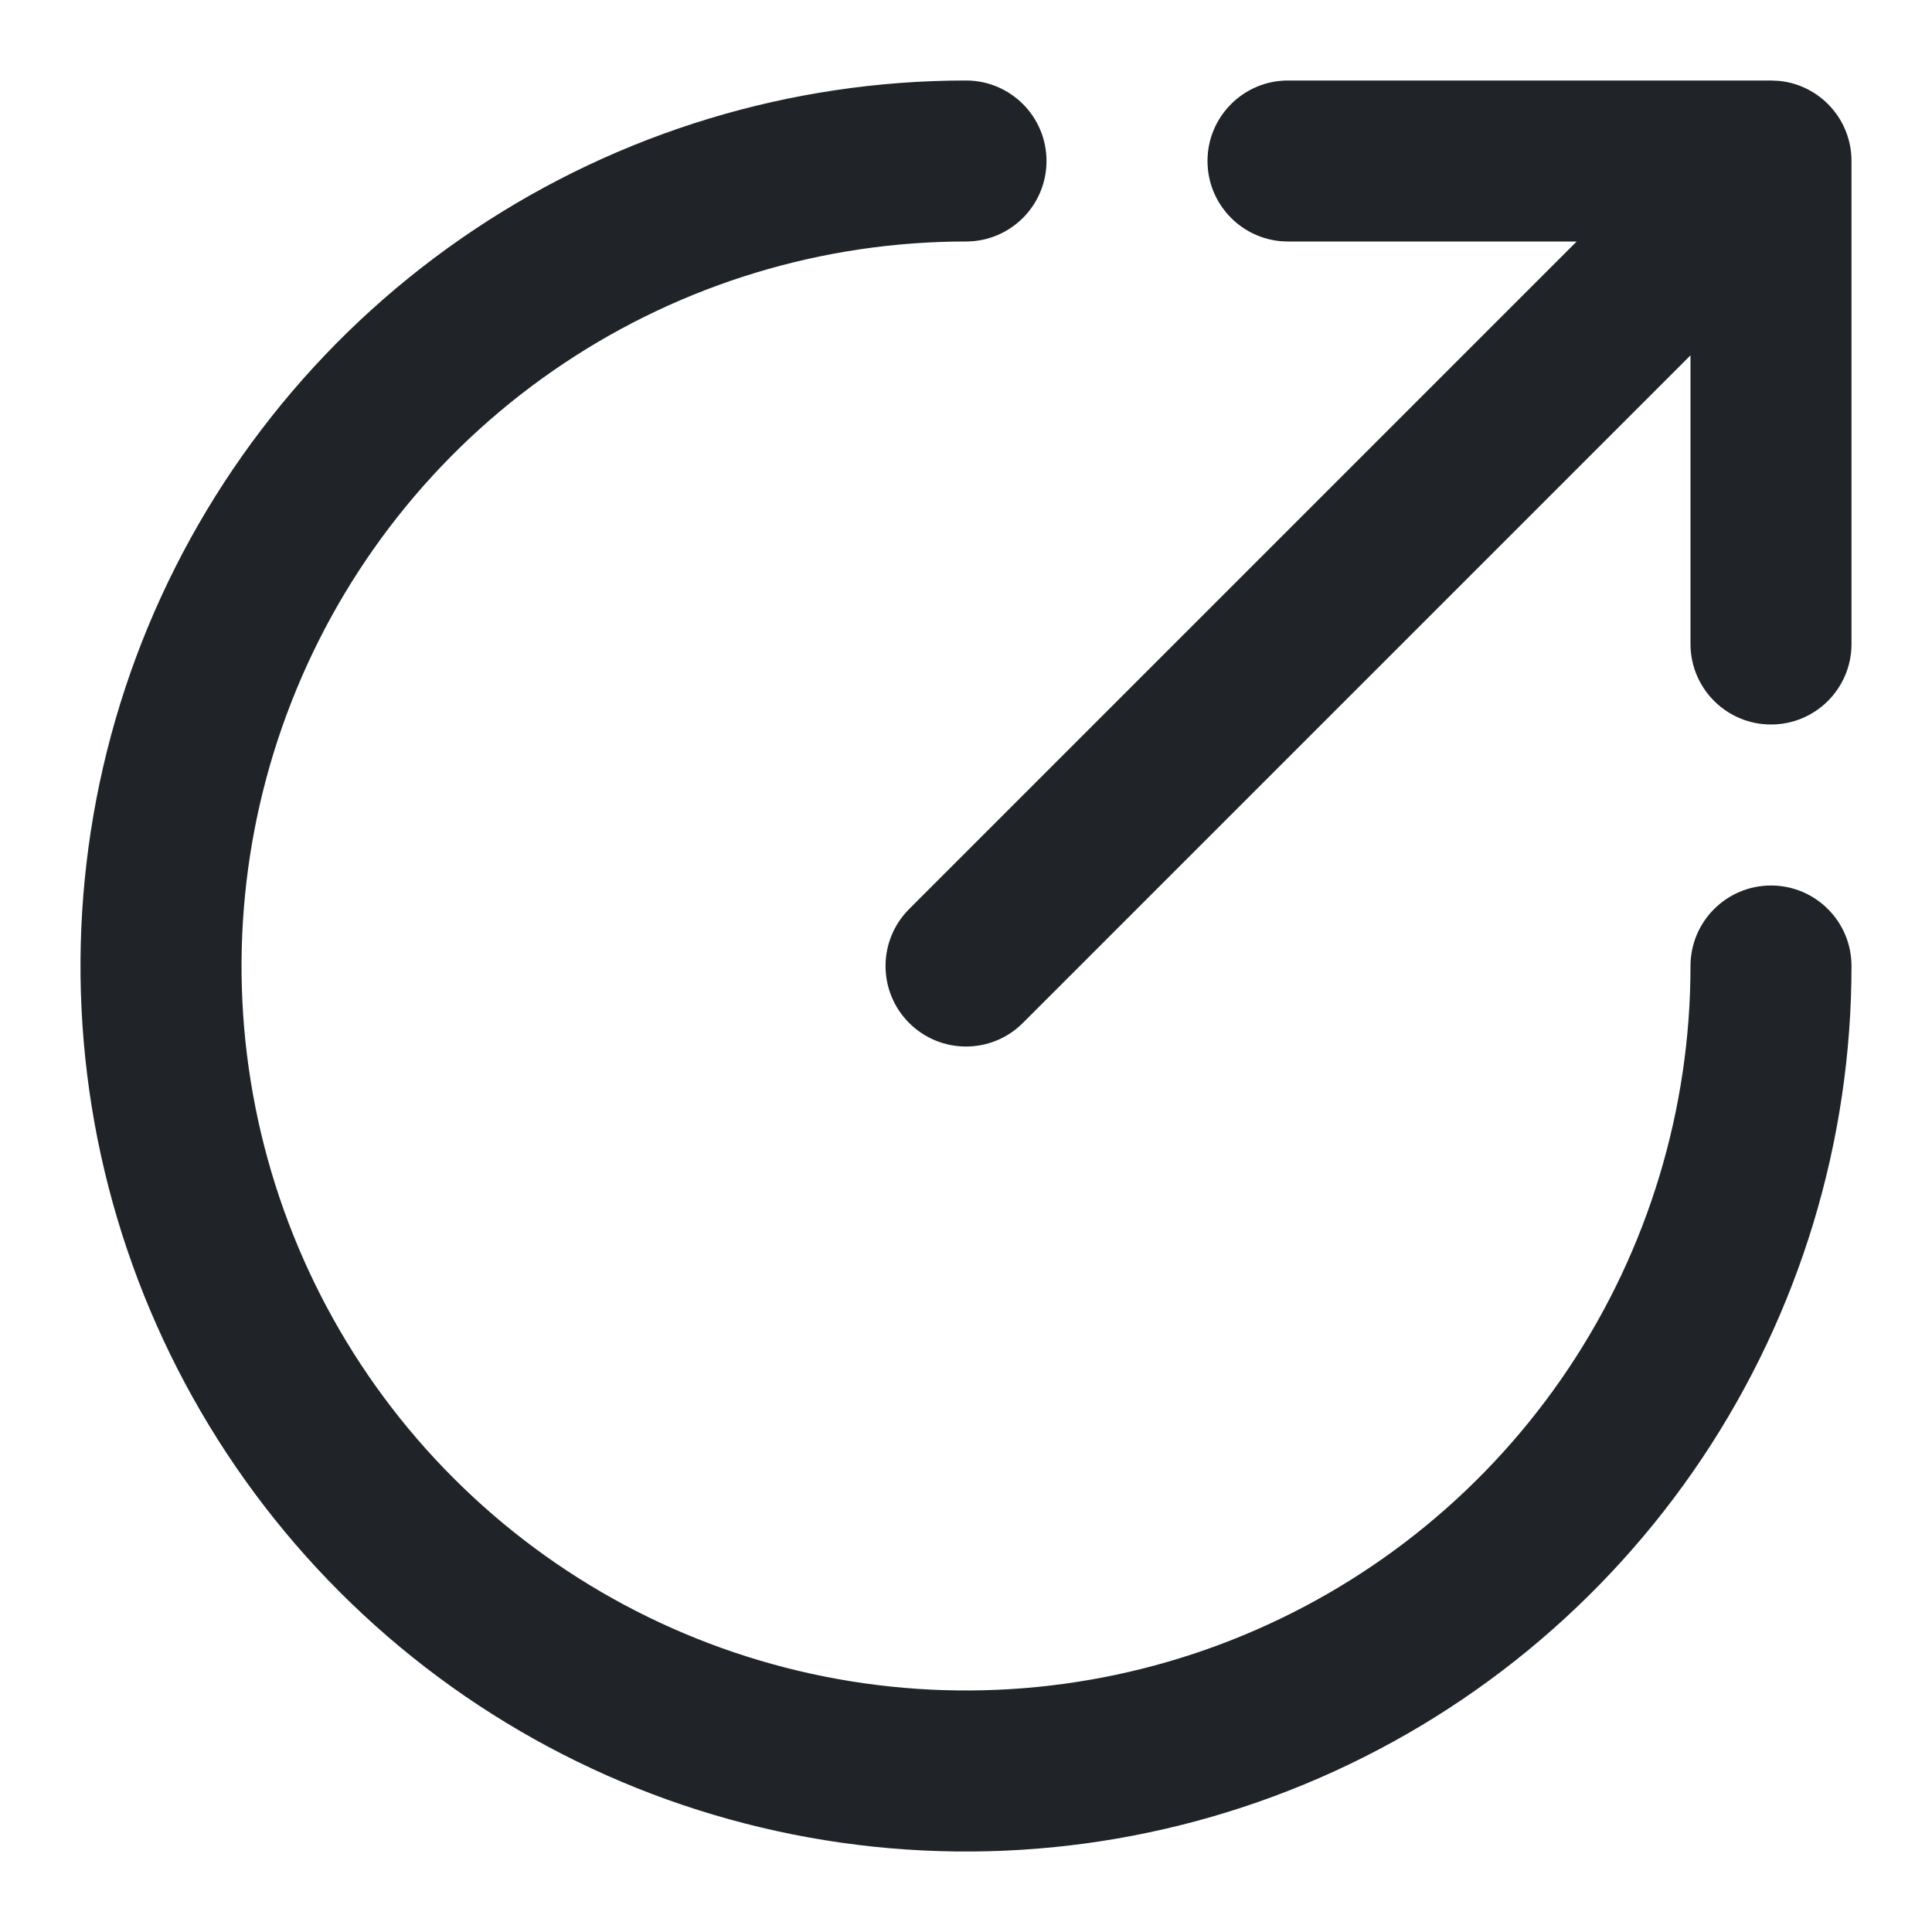 <svg width="24" height="24" viewBox="0 0 24 24" fill="none" xmlns="http://www.w3.org/2000/svg">
<g clip-path="url(#clip0_18_14869)">
<path d="M12 1C12.553 1 13 1.448 13 2C13 2.552 12.553 3 12 3C10.22 3 8.48 3.528 7 4.517C5.52 5.505 4.367 6.911 3.686 8.556C3.005 10.2 2.826 12.01 3.173 13.756C3.52 15.502 4.377 17.106 5.636 18.364C6.895 19.623 8.499 20.48 10.245 20.827C11.99 21.174 13.8 20.996 15.445 20.314C17.089 19.633 18.495 18.48 19.484 17C20.473 15.52 21 13.78 21 12C21 11.448 21.448 11 22 11C22.553 11 23 11.448 23 12C23 14.176 22.355 16.302 21.147 18.111C19.938 19.92 18.22 21.331 16.21 22.163C14.2 22.996 11.989 23.213 9.855 22.789C7.721 22.365 5.76 21.317 4.222 19.778C2.684 18.24 1.636 16.279 1.211 14.146C0.787 12.012 1.005 9.8 1.837 7.79C2.67 5.78 4.08 4.062 5.889 2.854C7.698 1.645 9.825 1 12 1ZM23 8C23 8.552 22.553 9 22 9C21.448 9 21 8.552 21 8V4.414L12.707 12.707C12.317 13.098 11.684 13.098 11.293 12.707C10.903 12.316 10.903 11.684 11.293 11.293L19.586 3H16C15.448 3 15 2.552 15 2C15 1.448 15.448 1 16 1H22L22.103 1.005C22.607 1.056 23 1.482 23 2V8Z" fill="#202327"/>
</g>
<defs>
<clipPath id="clip0_18_14869">
<rect width="24" height="24" fill="white"/>
</clipPath>
</defs>
</svg>
